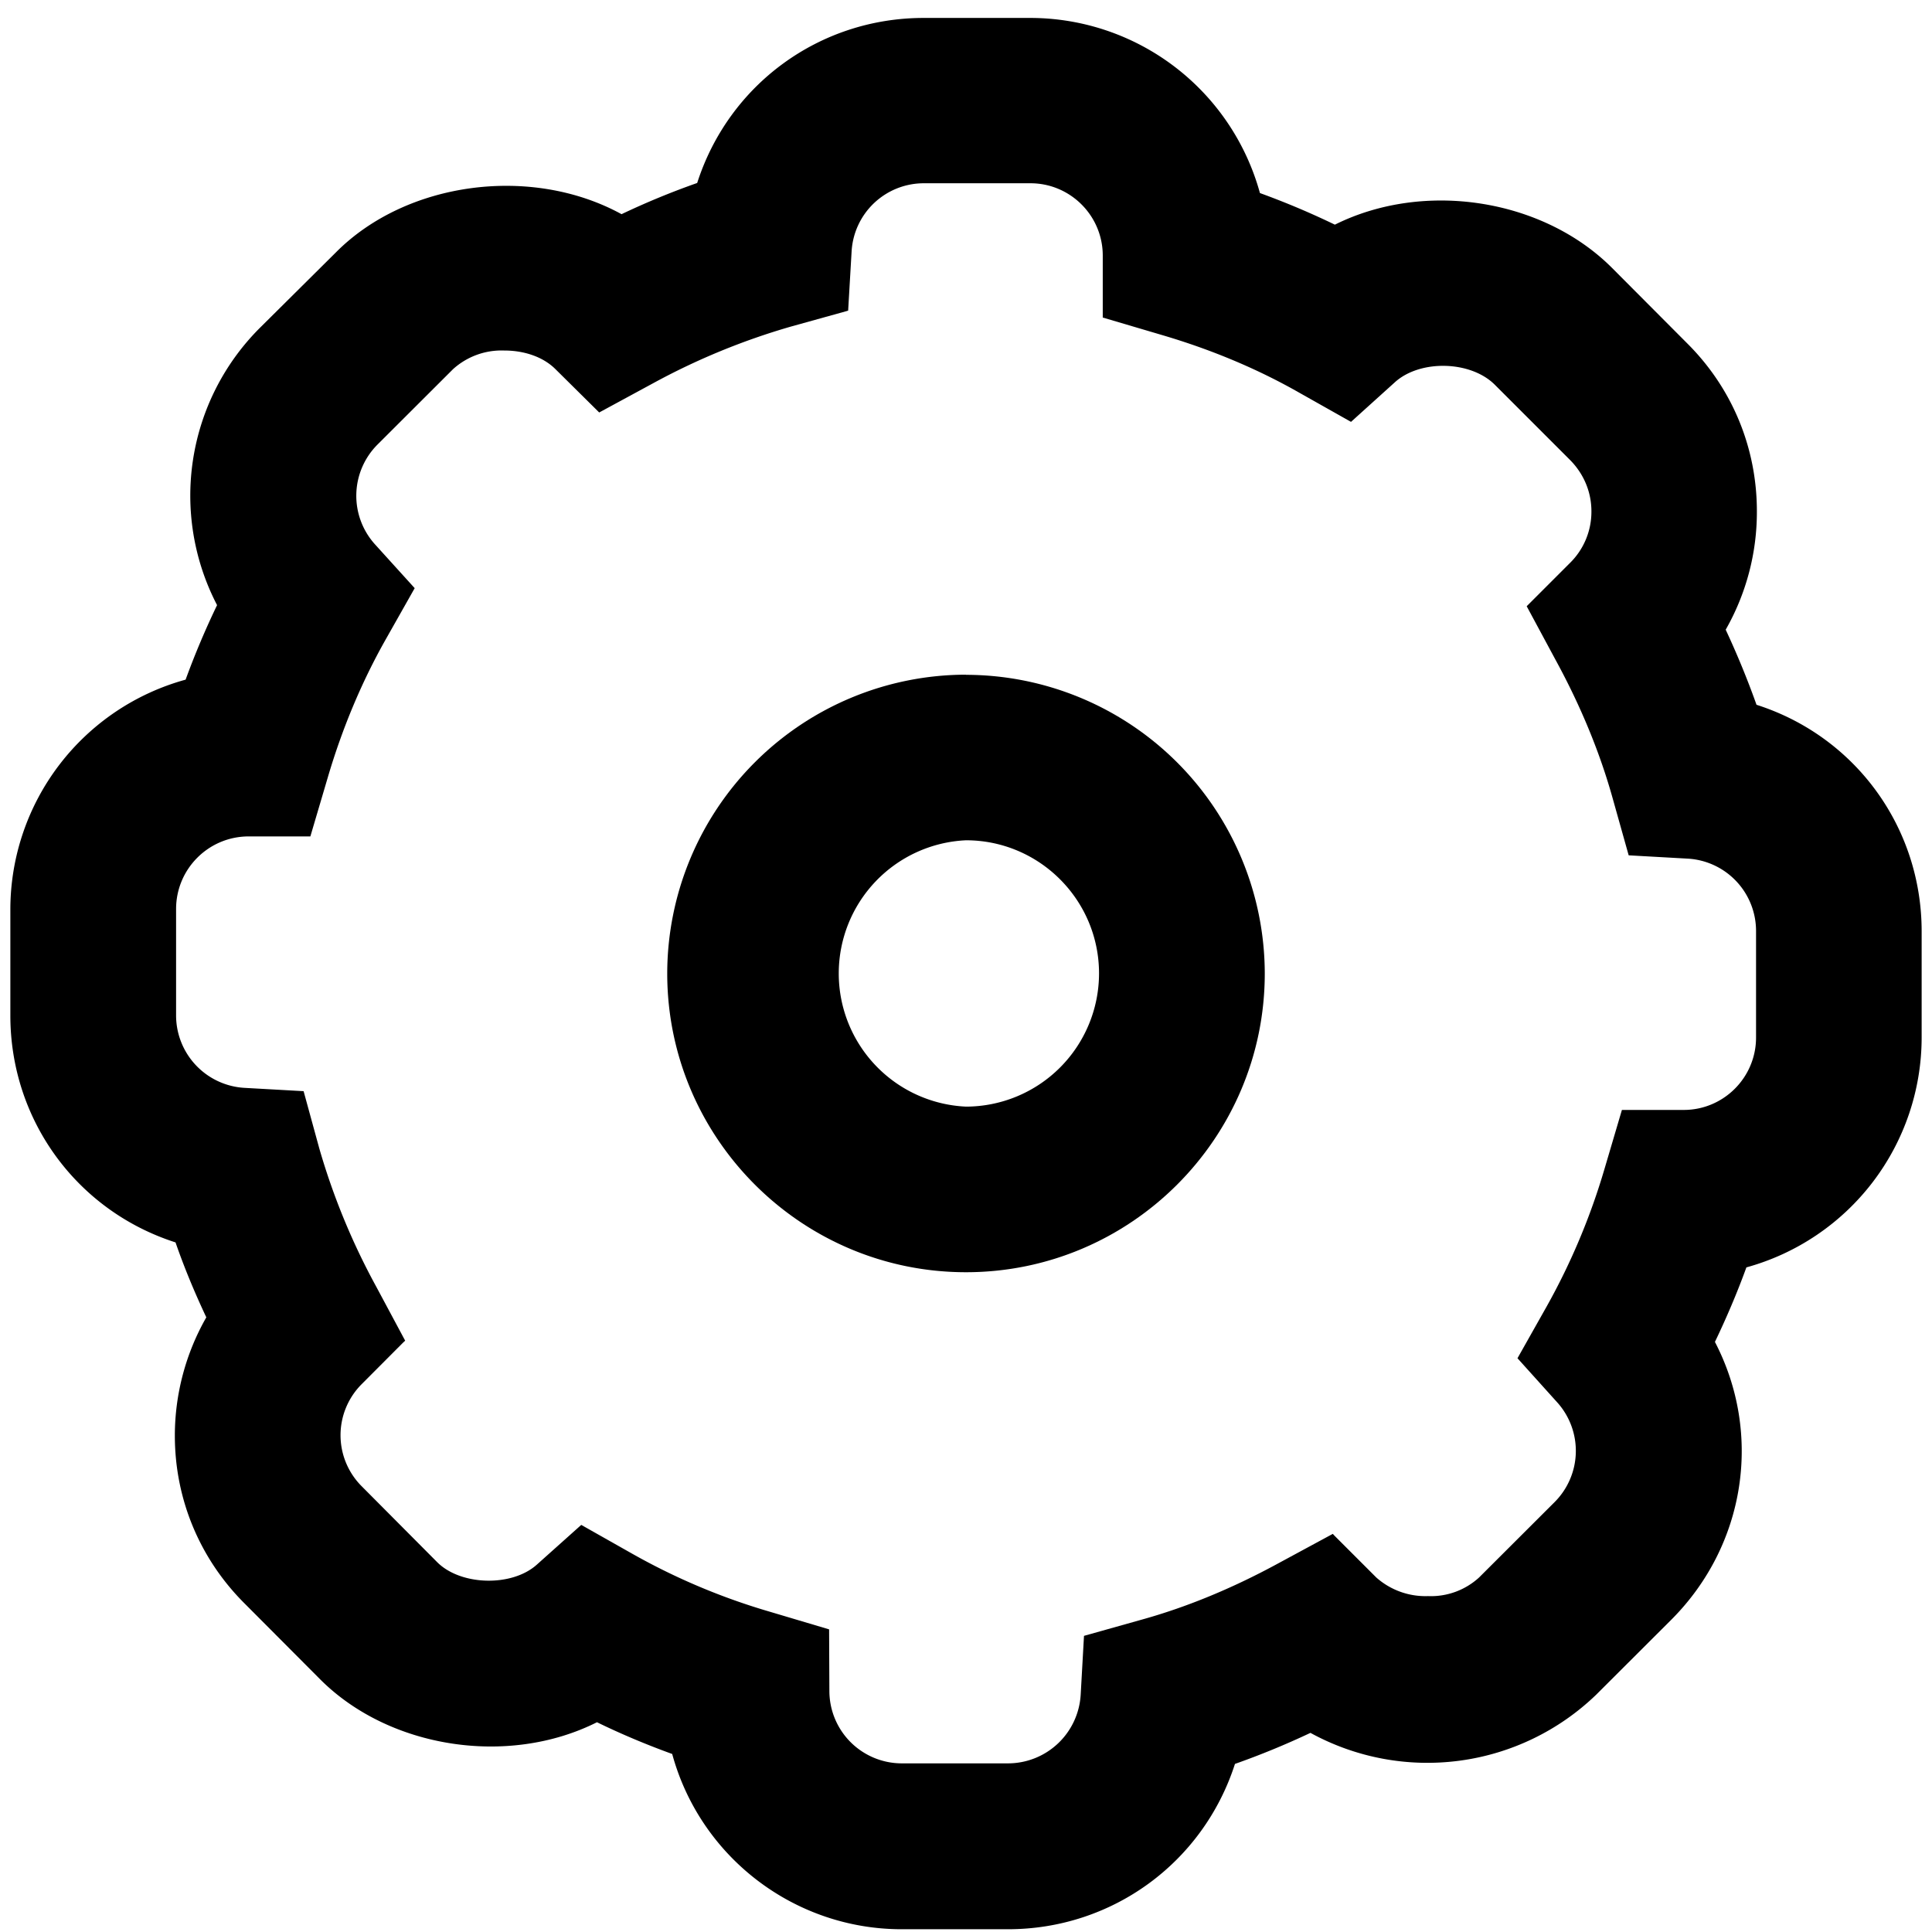 <svg xmlns="http://www.w3.org/2000/svg" viewBox="0 0 14 14"><path d="M12.728 5.106a6.2 6.2 0 0 0-.223-.543 1.72 1.72 0 0 0 .226-.858c0-.462-.18-.894-.506-1.218l-.546-.548c-.502-.5-1.36-.633-2.006-.311a5.77 5.77 0 0 0-.543-.229A1.727 1.727 0 0 0 7.467.13h-.774c-.753 0-1.411.48-1.641 1.196a5.592 5.592 0 0 0-.548.226c-.654-.358-1.56-.237-2.07.277l-.55.546a1.718 1.718 0 0 0-.311 2.01 5.907 5.907 0 0 0-.228.54 1.728 1.728 0 0 0-1.27 1.664v.77c0 .755.48 1.414 1.197 1.644.06.174.135.356.223.543a1.73 1.73 0 0 0-.228.857c0 .461.181.894.507 1.218l.547.549c.5.5 1.362.633 2.005.31.17.083.352.16.545.23.204.748.886 1.27 1.663 1.27h.77c.754 0 1.414-.481 1.645-1.198a5.81 5.81 0 0 0 .547-.225 1.762 1.762 0 0 0 2.071-.277l.547-.546c.534-.537.66-1.342.313-2.01.084-.175.162-.358.228-.54a1.729 1.729 0 0 0 1.27-1.664v-.771c0-.754-.48-1.413-1.197-1.642zm-1.732 4.736l.289.321a.525.525 0 0 1-.02.722l-.547.546a.516.516 0 0 1-.369.135h-.003a.536.536 0 0 1-.373-.135l-.302-.302-.013-.014-.394.213c-.336.183-.67.32-.996.41l-.413.116-.024.427a.528.528 0 0 1-.527.497h-.77a.525.525 0 0 1-.524-.524l-.002-.447-.43-.128a4.705 4.705 0 0 1-.991-.417l-.375-.212-.322.288c-.18.162-.55.153-.721-.017l-.547-.55a.523.523 0 0 1 0-.742l.3-.301.014-.013-.21-.392a4.942 4.942 0 0 1-.412-1L2.2 7.907l-.429-.024a.526.526 0 0 1-.495-.526v-.77c0-.29.235-.526.526-.526h.447l.127-.43c.105-.356.246-.691.417-.994l.212-.375-.29-.32a.525.525 0 0 1 .02-.72l.548-.547a.523.523 0 0 1 .37-.135h.001c.15 0 .285.049.371.135l.304.301.013.013.391-.212a4.95 4.95 0 0 1 1-.411l.396-.11.017-.005.025-.428a.524.524 0 0 1 .523-.495h.773c.289 0 .524.235.524.524v.449l.43.127c.357.105.691.245.993.417l.376.212.32-.289c.184-.164.548-.154.722.02l.547.547c.098.1.153.23.153.37a.52.52 0 0 1-.154.373l-.301.301-.014.014.211.392c.182.334.32.67.412 1l.116.413.428.024a.525.525 0 0 1 .495.525v.771c0 .29-.235.525-.524.525h-.448l-.127.43a4.823 4.823 0 0 1-.417.992l-.212.376z"/><path d="M7 4.889a2.168 2.168 0 0 0-2.165 2.165c0 1.193.971 2.165 2.165 2.165s2.165-.972 2.165-2.165A2.168 2.168 0 0 0 7 4.89zm.964 2.165A.966.966 0 0 1 7 8.019a.966.966 0 0 1 0-1.93c.531 0 .964.432.964.965z"/></svg>